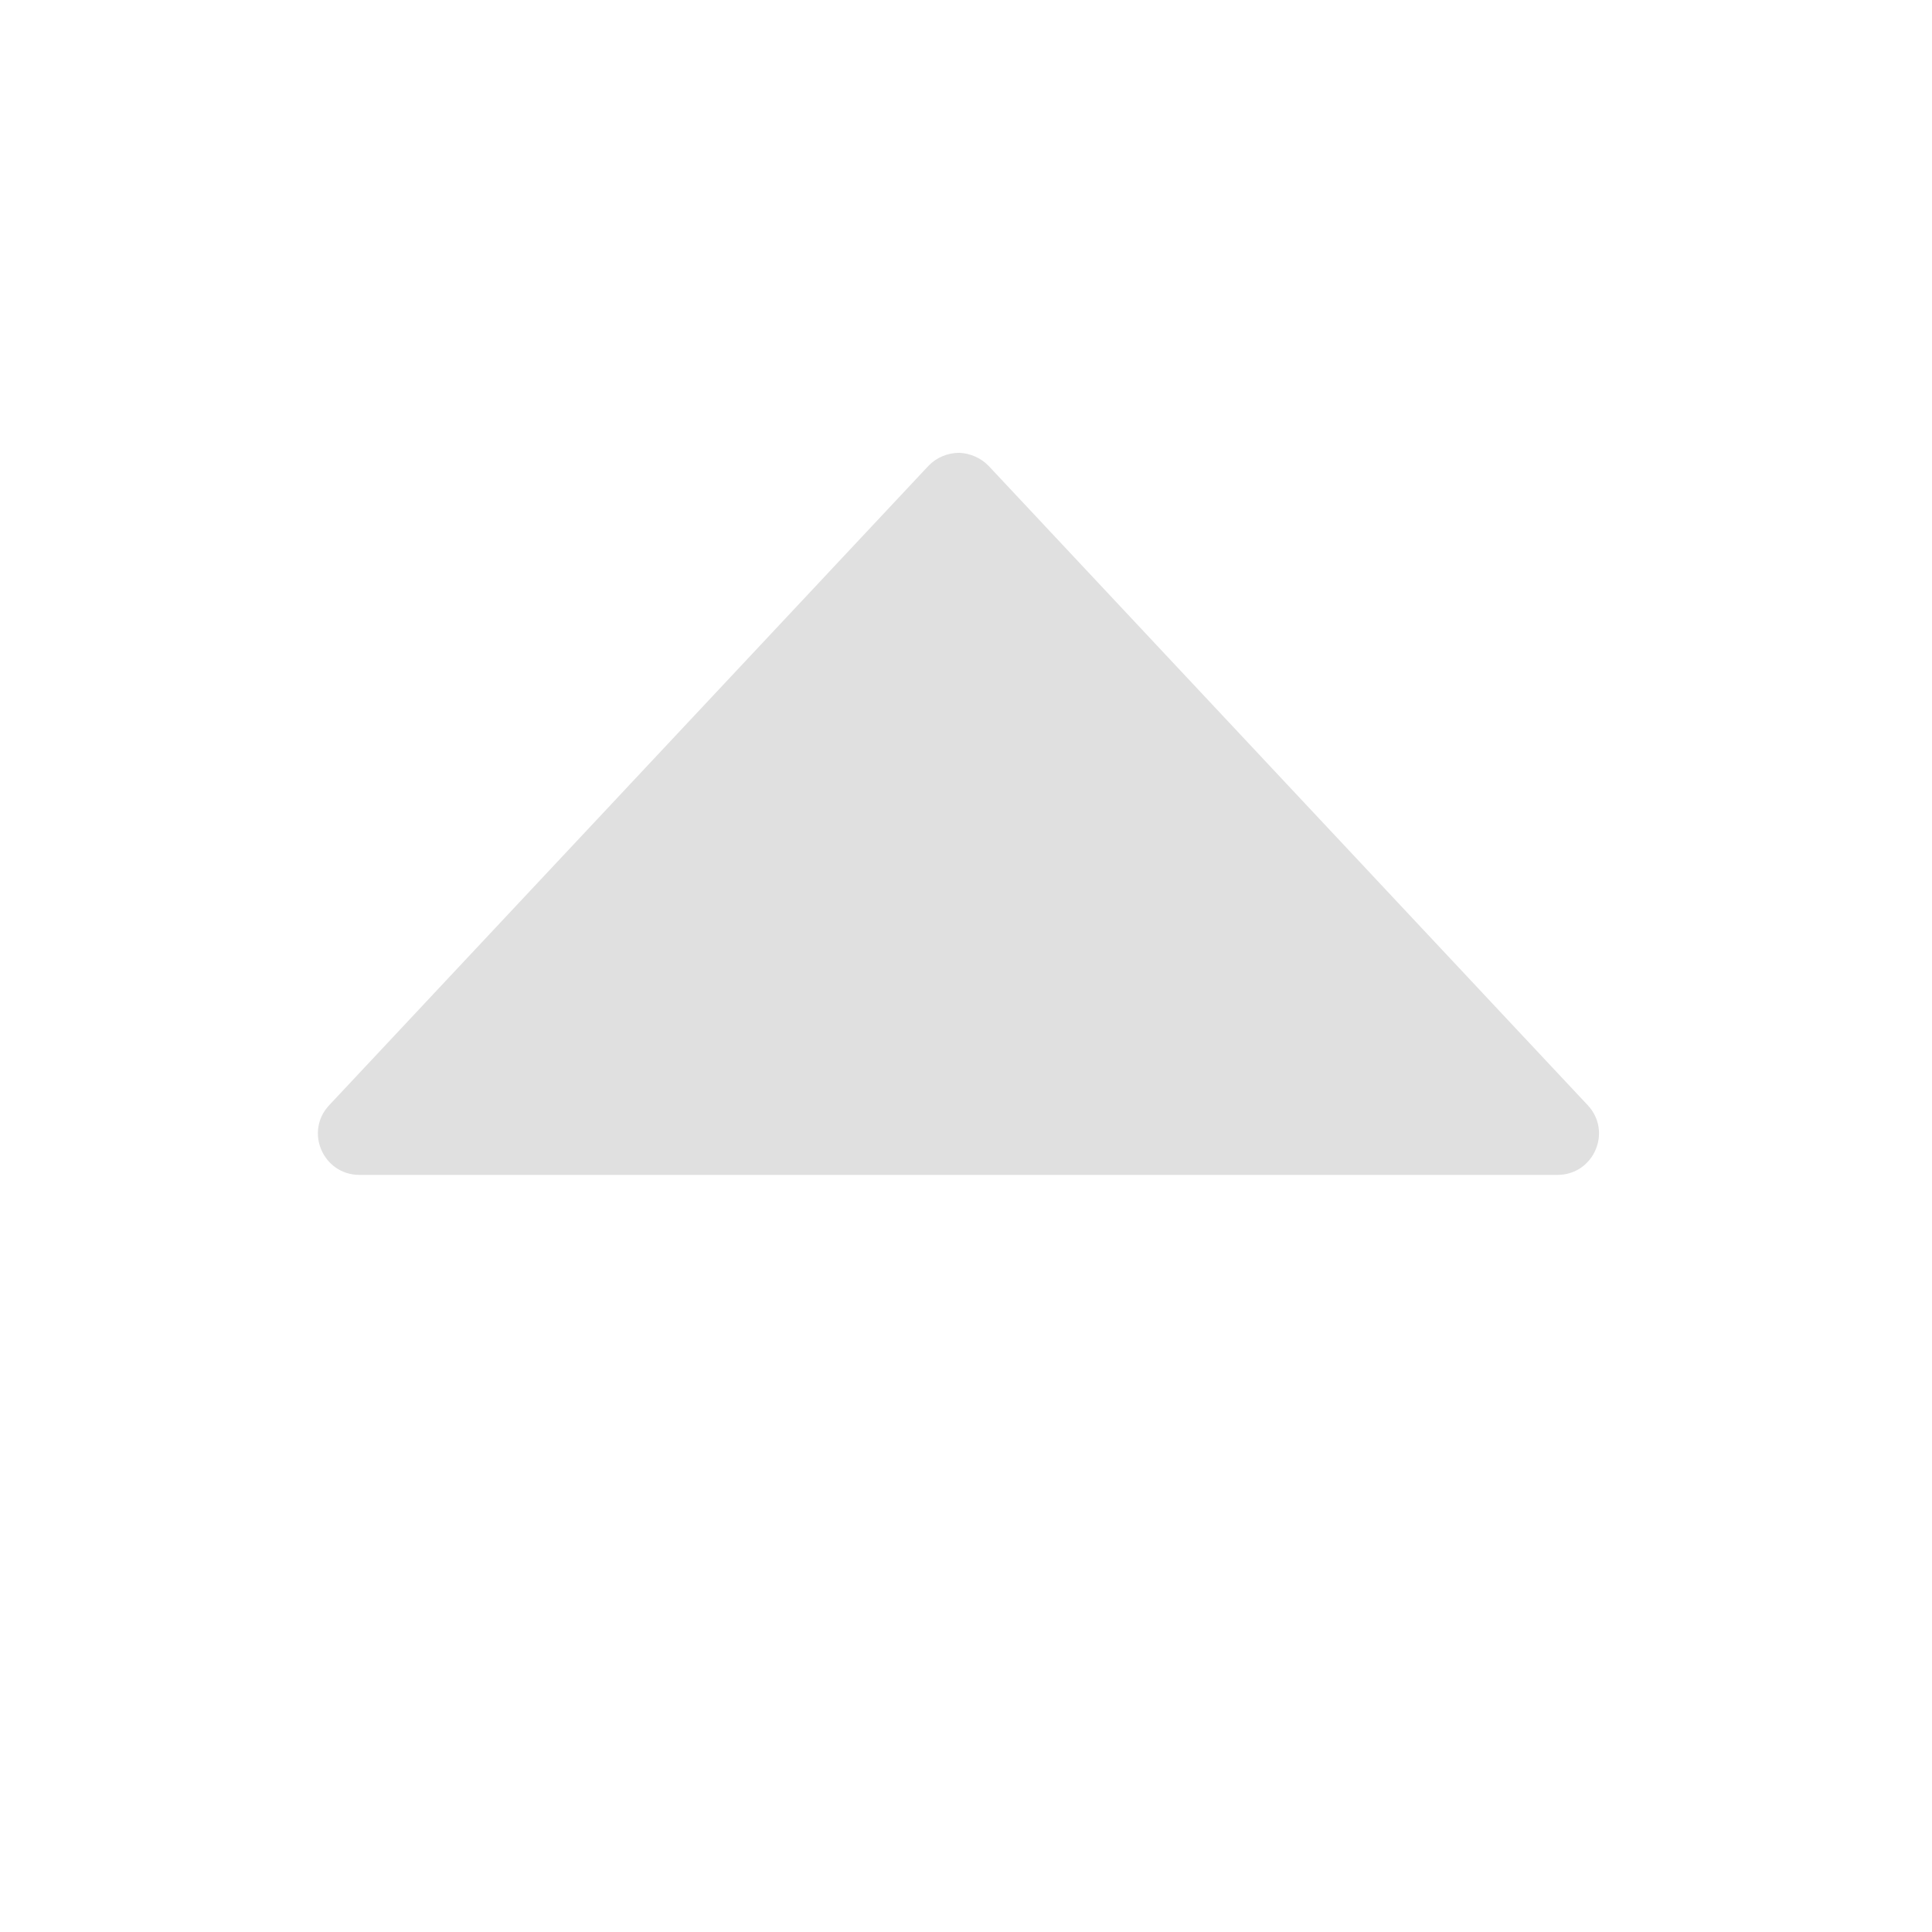 <?xml version="1.0" encoding="UTF-8"?>
<svg xmlns="http://www.w3.org/2000/svg" xmlns:xlink="http://www.w3.org/1999/xlink" width="16px" height="16px" viewBox="0 0 16 16" version="1.1">
<g id="surface1">
<path style=" stroke:none;fill-rule:nonzero;fill:rgb(87.843%,87.843%,87.843%);fill-opacity:1;" d="M 7.945 3.75 C 7.848 3.75 7.754 3.789 7.688 3.859 L 2.727 9.152 C 2.52 9.371 2.676 9.73 2.977 9.73 L 12.898 9.73 C 13.199 9.73 13.355 9.371 13.148 9.152 L 8.188 3.859 C 8.125 3.793 8.035 3.754 7.945 3.75 Z M 7.945 3.75 "/>
</g>
</svg>
